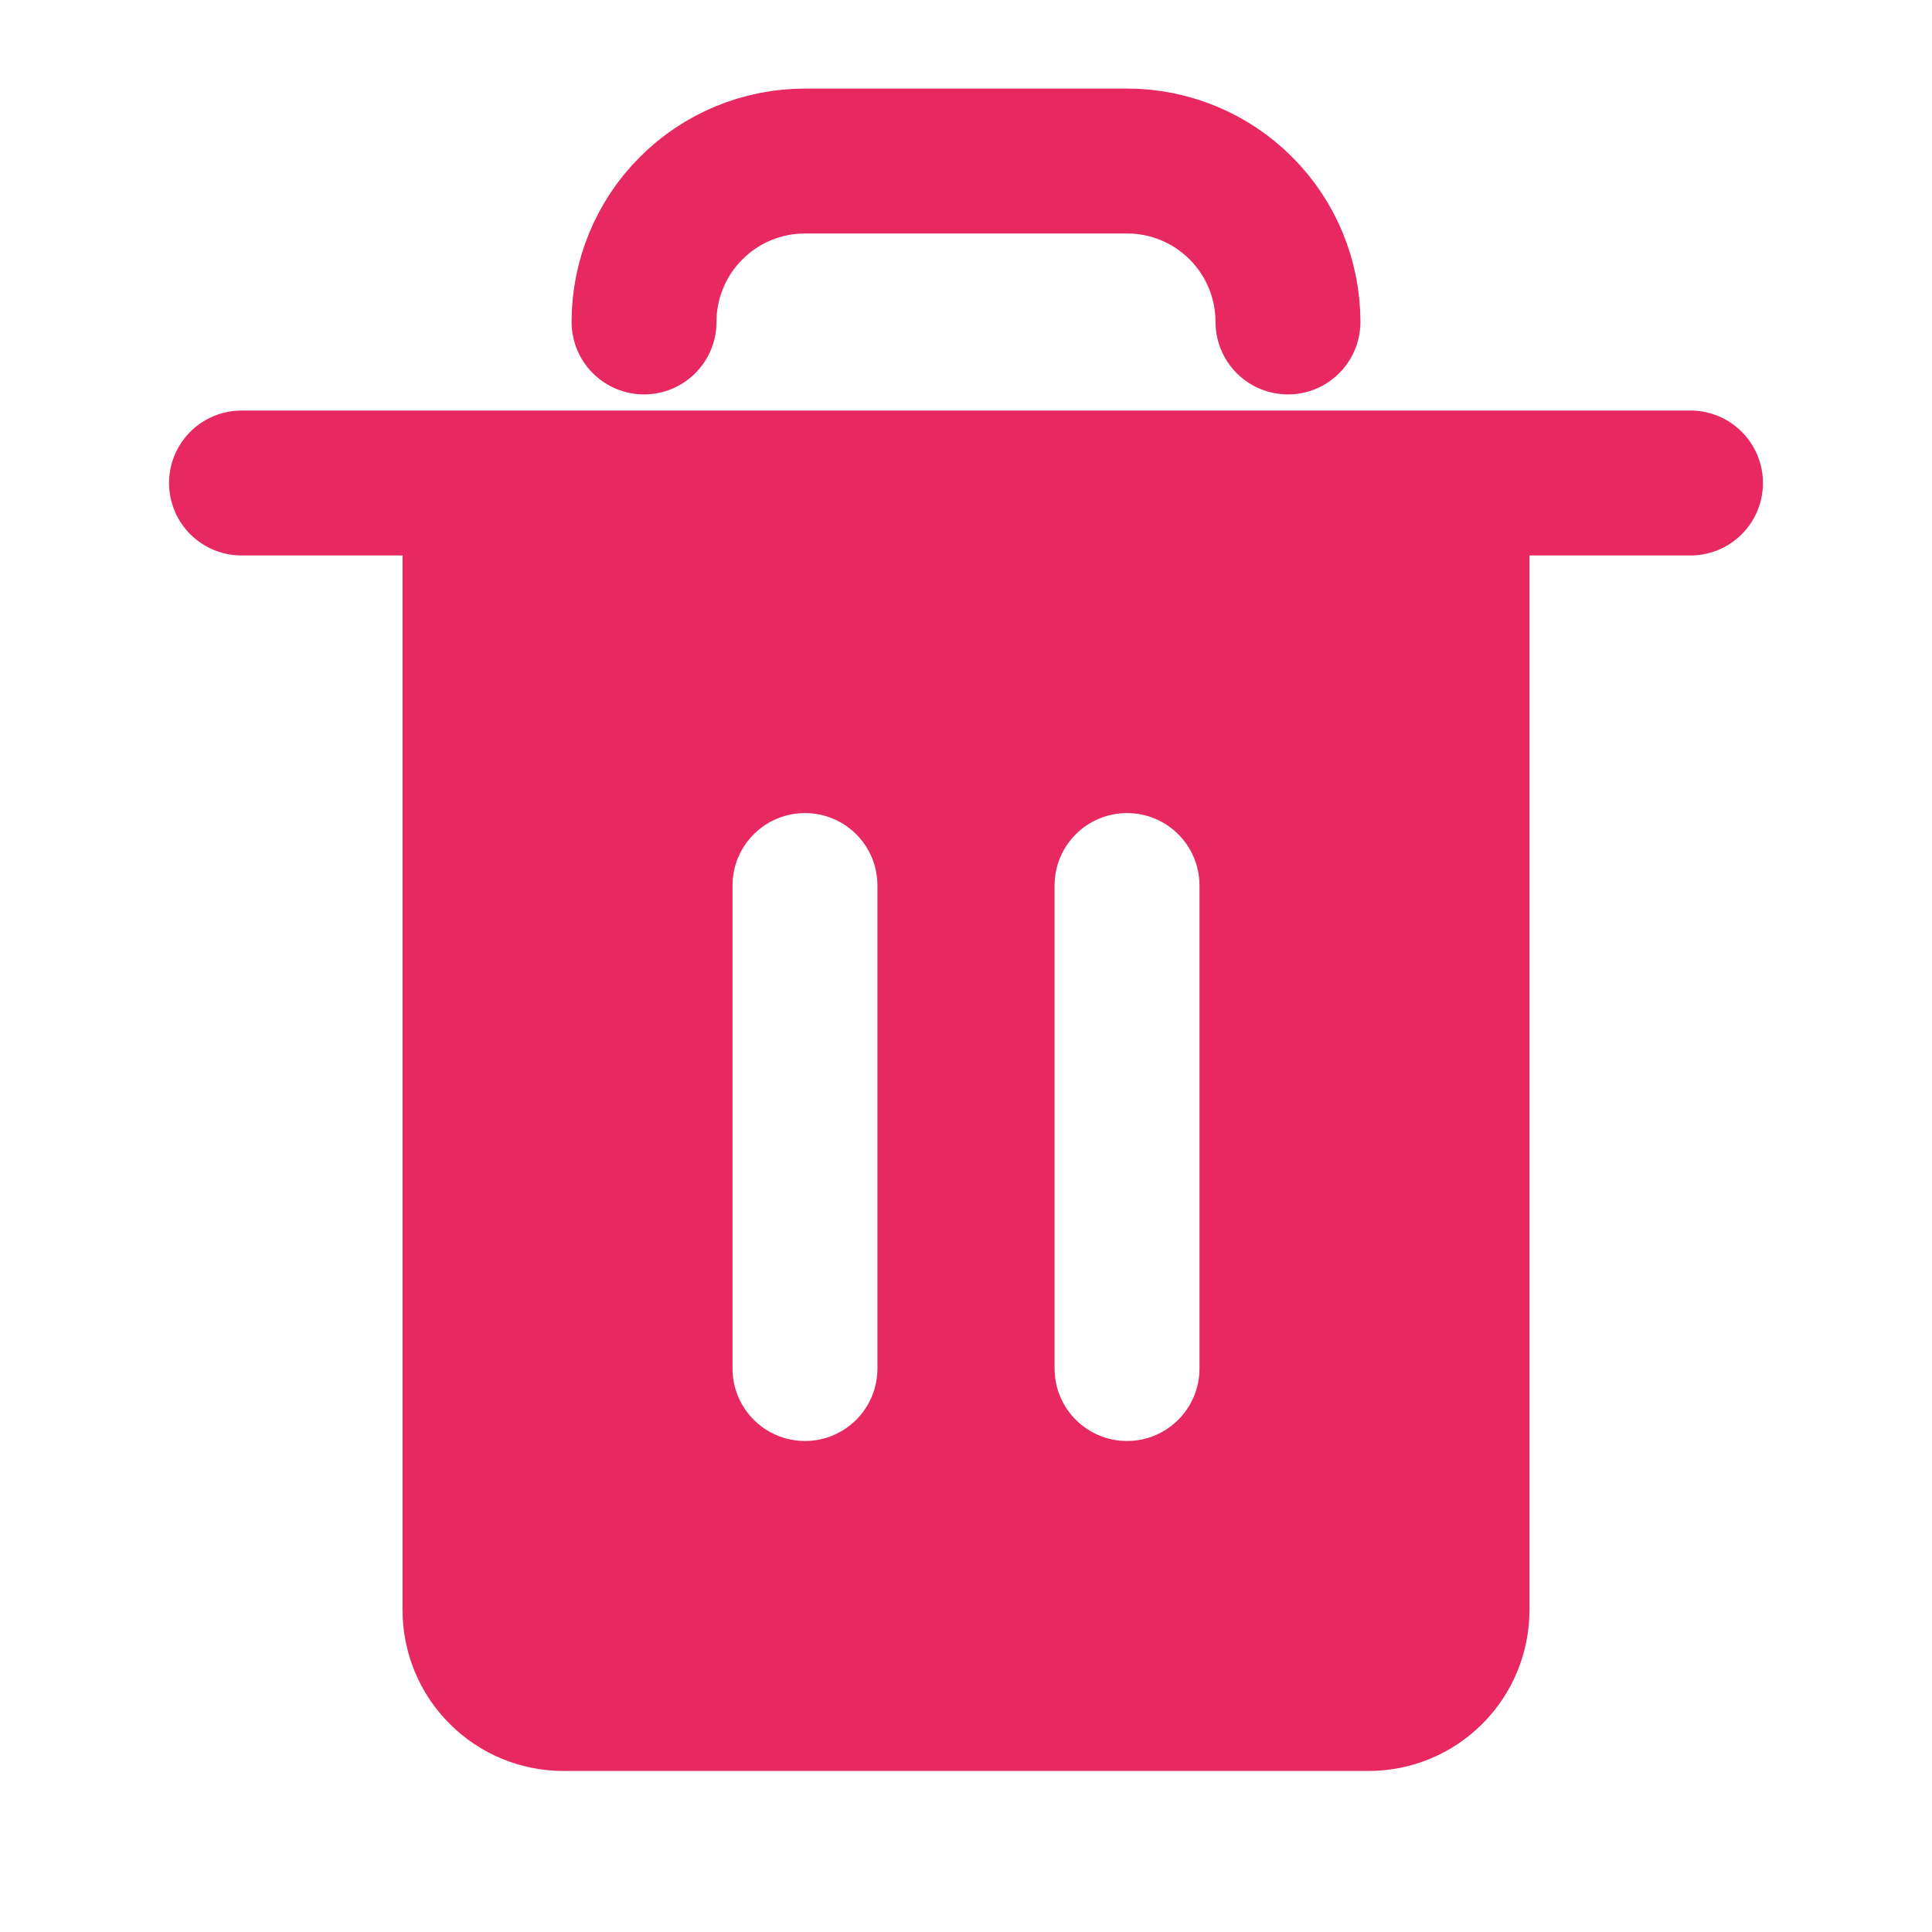 <svg width="20" height="20" viewBox="0 0 20 20" fill="none" xmlns="http://www.w3.org/2000/svg">
<path d="M2.5 5H4.167H17.5" stroke="#E72861" stroke-width="1.5" stroke-linecap="round" stroke-linejoin="round"/>
<path d="M6.667 3.333C6.667 2.891 6.842 2.467 7.155 2.155C7.467 1.842 7.891 1.667 8.333 1.667H11.667C12.109 1.667 12.533 1.842 12.845 2.155C13.158 2.467 13.333 2.891 13.333 3.333" stroke="#E72861" stroke-width="1.5" stroke-linecap="round" stroke-linejoin="round"/>
<path fill-rule="evenodd" clip-rule="evenodd" d="M15.833 5V16.667C15.833 17.109 15.658 17.533 15.345 17.845C15.033 18.158 14.609 18.333 14.167 18.333H5.833C5.391 18.333 4.967 18.158 4.655 17.845C4.342 17.533 4.167 17.109 4.167 16.667V5H15.833ZM8.333 8.417C8.748 8.417 9.083 8.752 9.083 9.167V14.167C9.083 14.581 8.748 14.917 8.333 14.917C7.919 14.917 7.583 14.581 7.583 14.167V9.167C7.583 8.752 7.919 8.417 8.333 8.417ZM12.417 9.167C12.417 8.752 12.081 8.417 11.667 8.417C11.252 8.417 10.917 8.752 10.917 9.167V14.167C10.917 14.581 11.252 14.917 11.667 14.917C12.081 14.917 12.417 14.581 12.417 14.167V9.167Z" fill="#E72861"/>
</svg>
